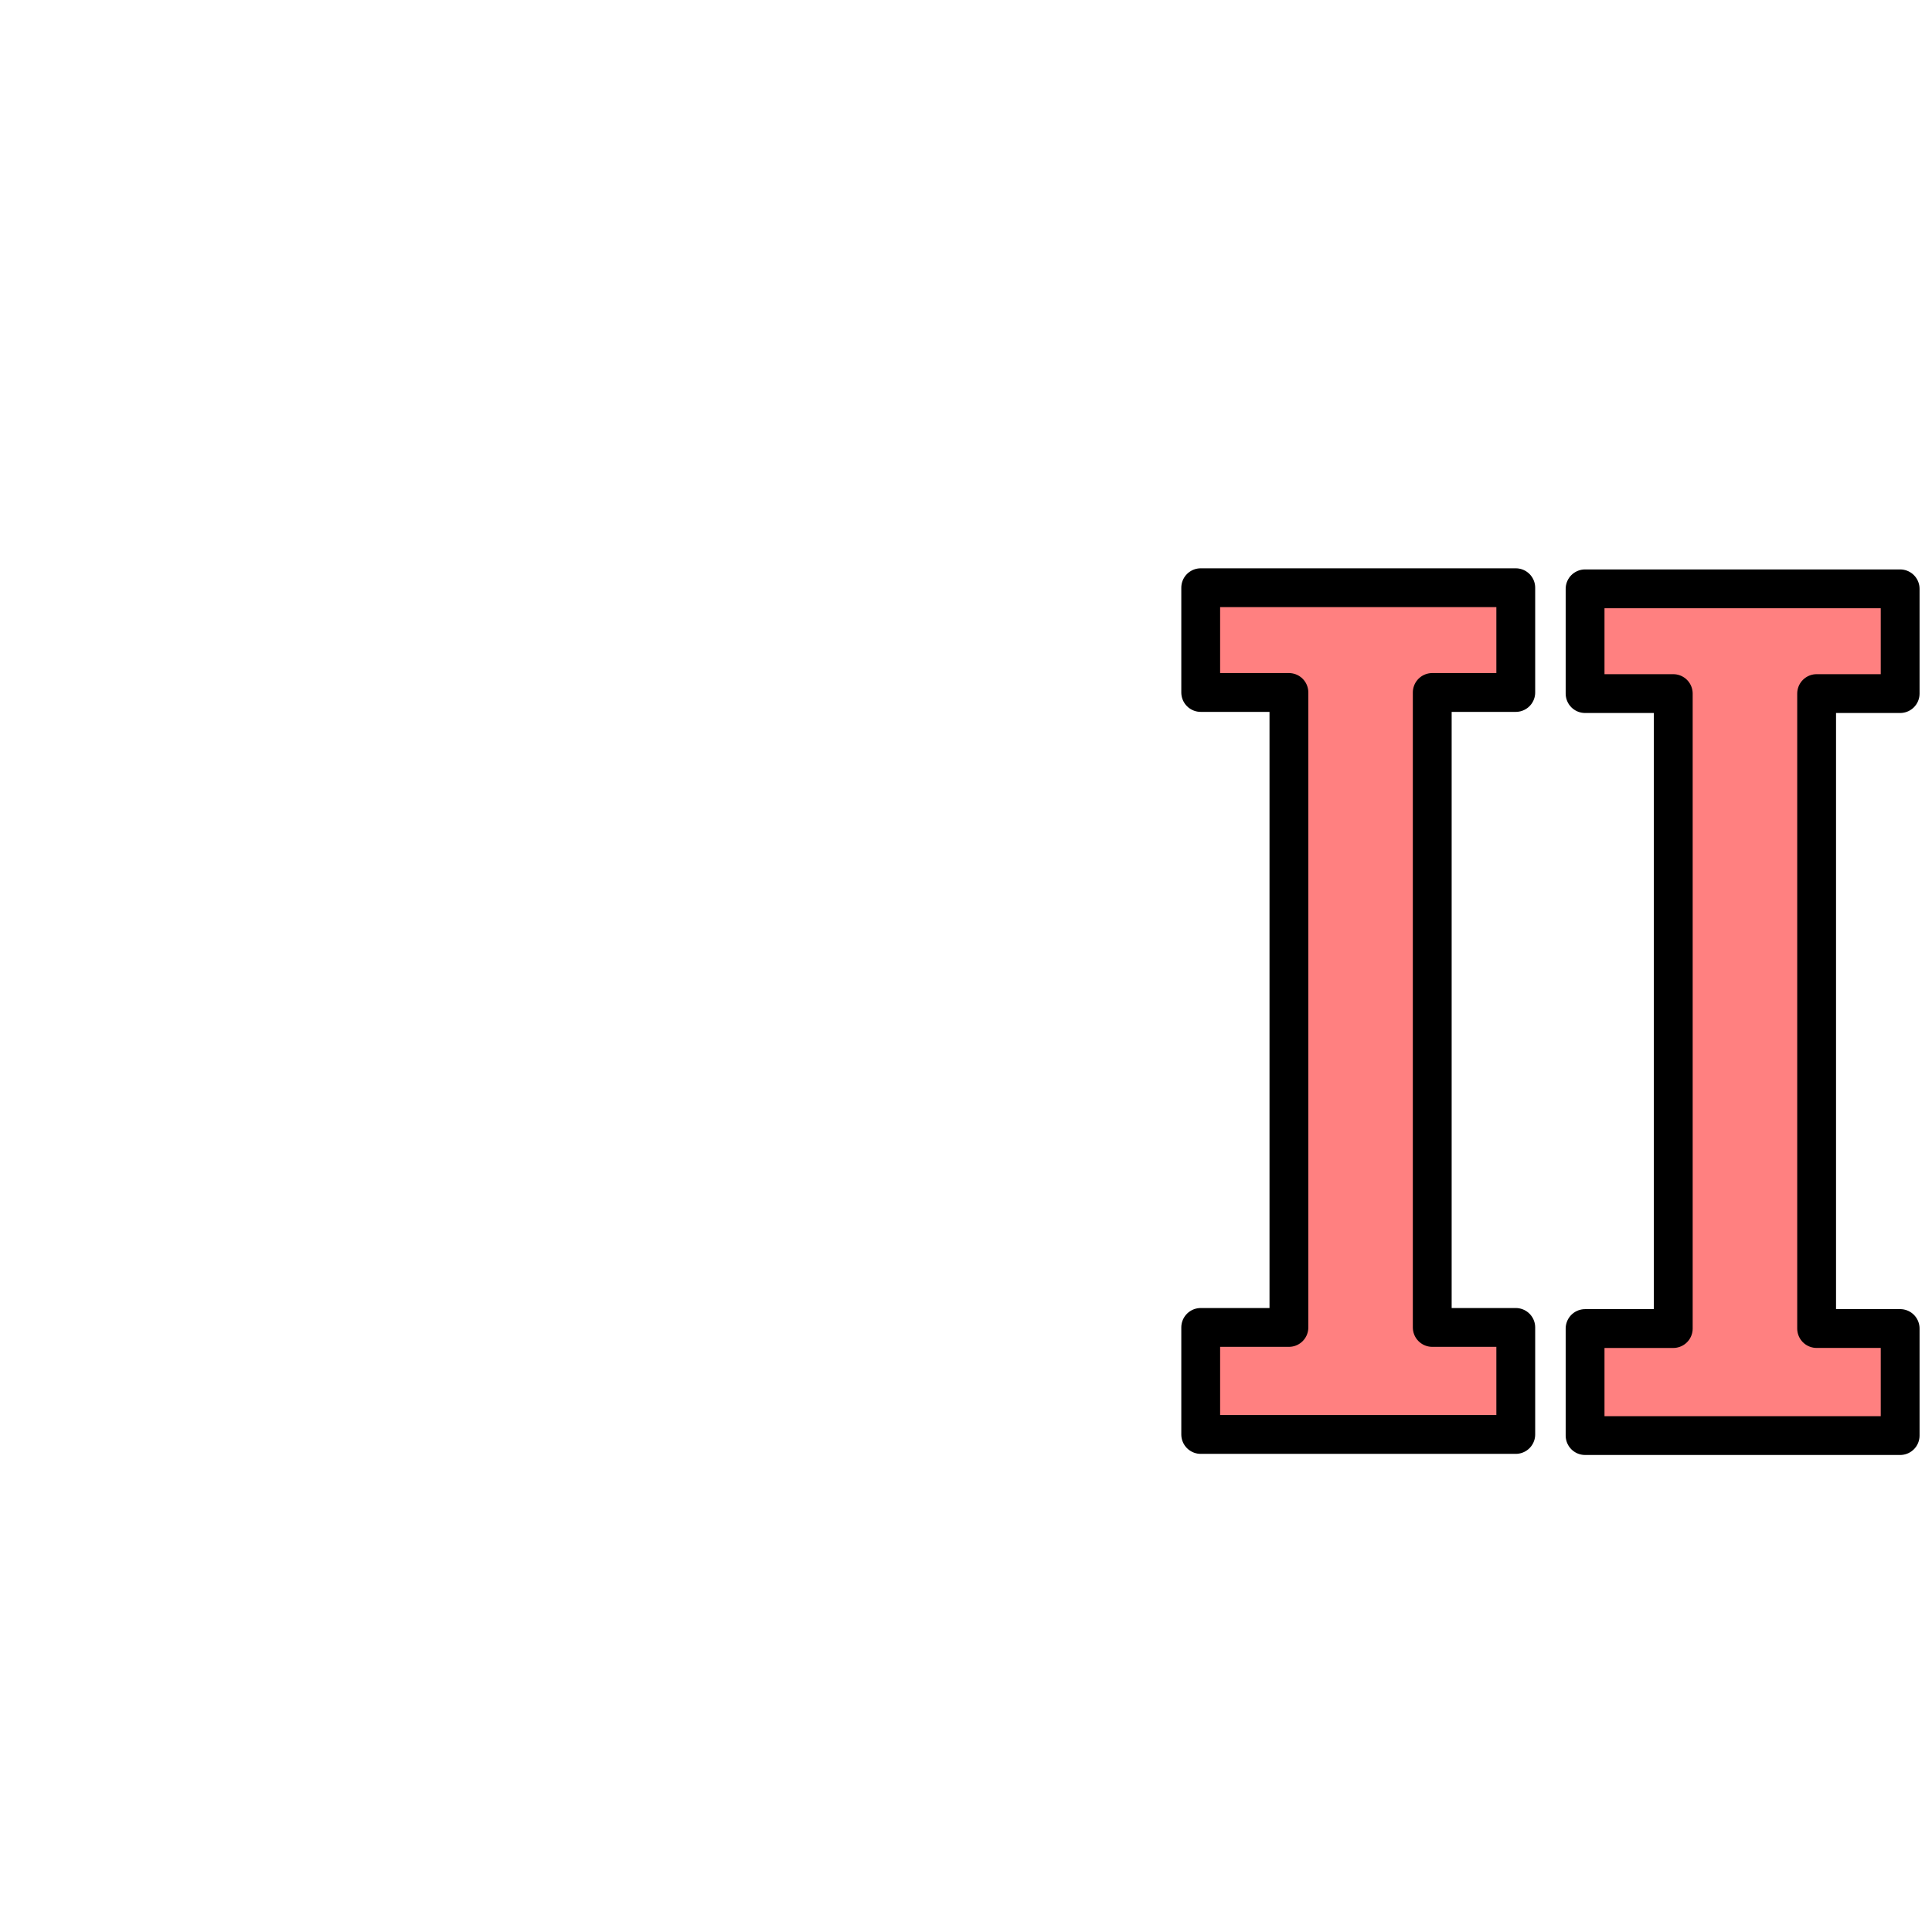 <svg xmlns="http://www.w3.org/2000/svg" viewBox="0 0 64 64">
	<g fill="#ff8080" stroke="#000" stroke-linecap="round" stroke-linejoin="round" stroke-width="1.286" font-family="sans-serif" font-weight="400" letter-spacing="0" word-spacing="0">
		<path d="M50.212 47.518H39.775v-3.545h2.922V22.939h-2.922v-3.47h10.437v3.47h-2.767v21.034h2.767zM62.945 47.555H52.508V44.01h2.921V22.976h-2.921v-3.47h10.437v3.47h-2.767v21.033h2.767z" style="line-height:125%"/>
	</g>
</svg>
